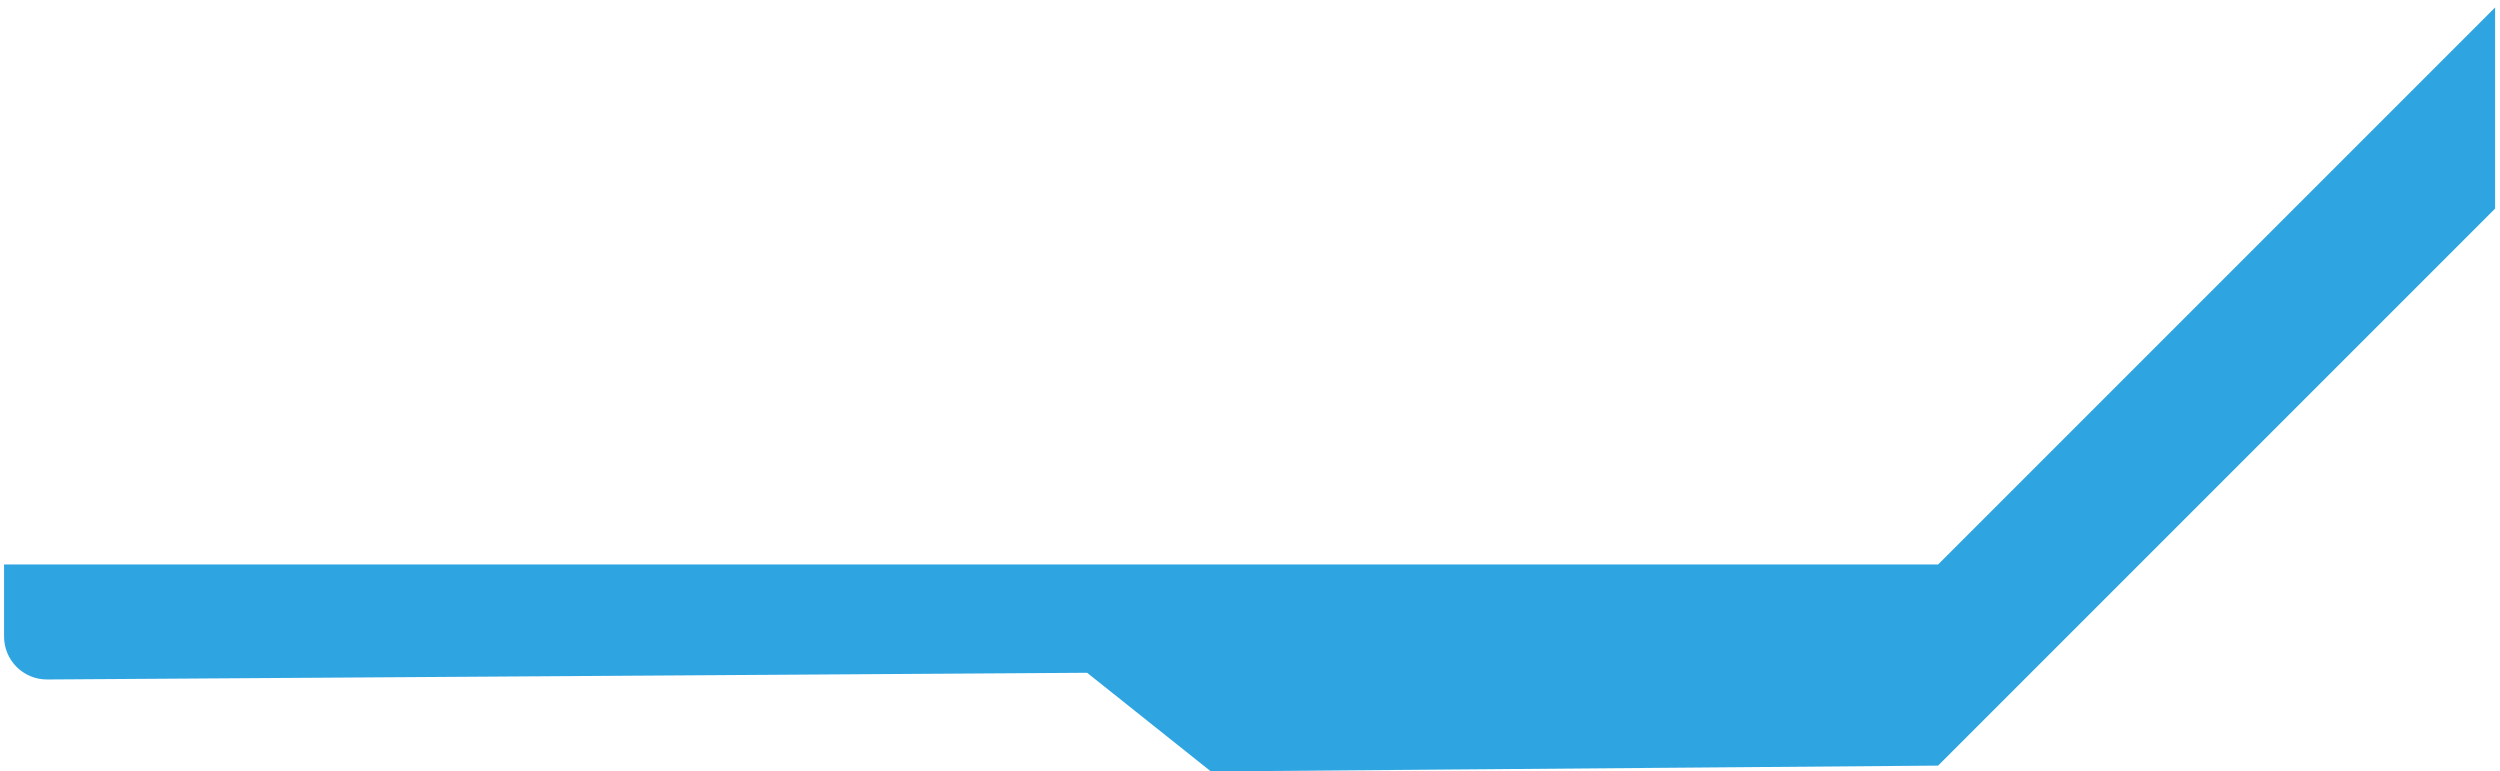 <svg width="175" height="54" viewBox="0 0 175 54" fill="none" xmlns="http://www.w3.org/2000/svg">
<path d="M0.435 44.563V39.663H135.667H135.729L135.773 39.619L174.507 0.885V14.541L135.604 53.443L84.815 53.85L76.192 46.977L76.151 46.944L76.098 46.944L3.304 47.413C1.722 47.423 0.435 46.145 0.435 44.563Z" fill="#2EA4E1" stroke="#2EA4E1" stroke-width="0.3"/>
</svg>
